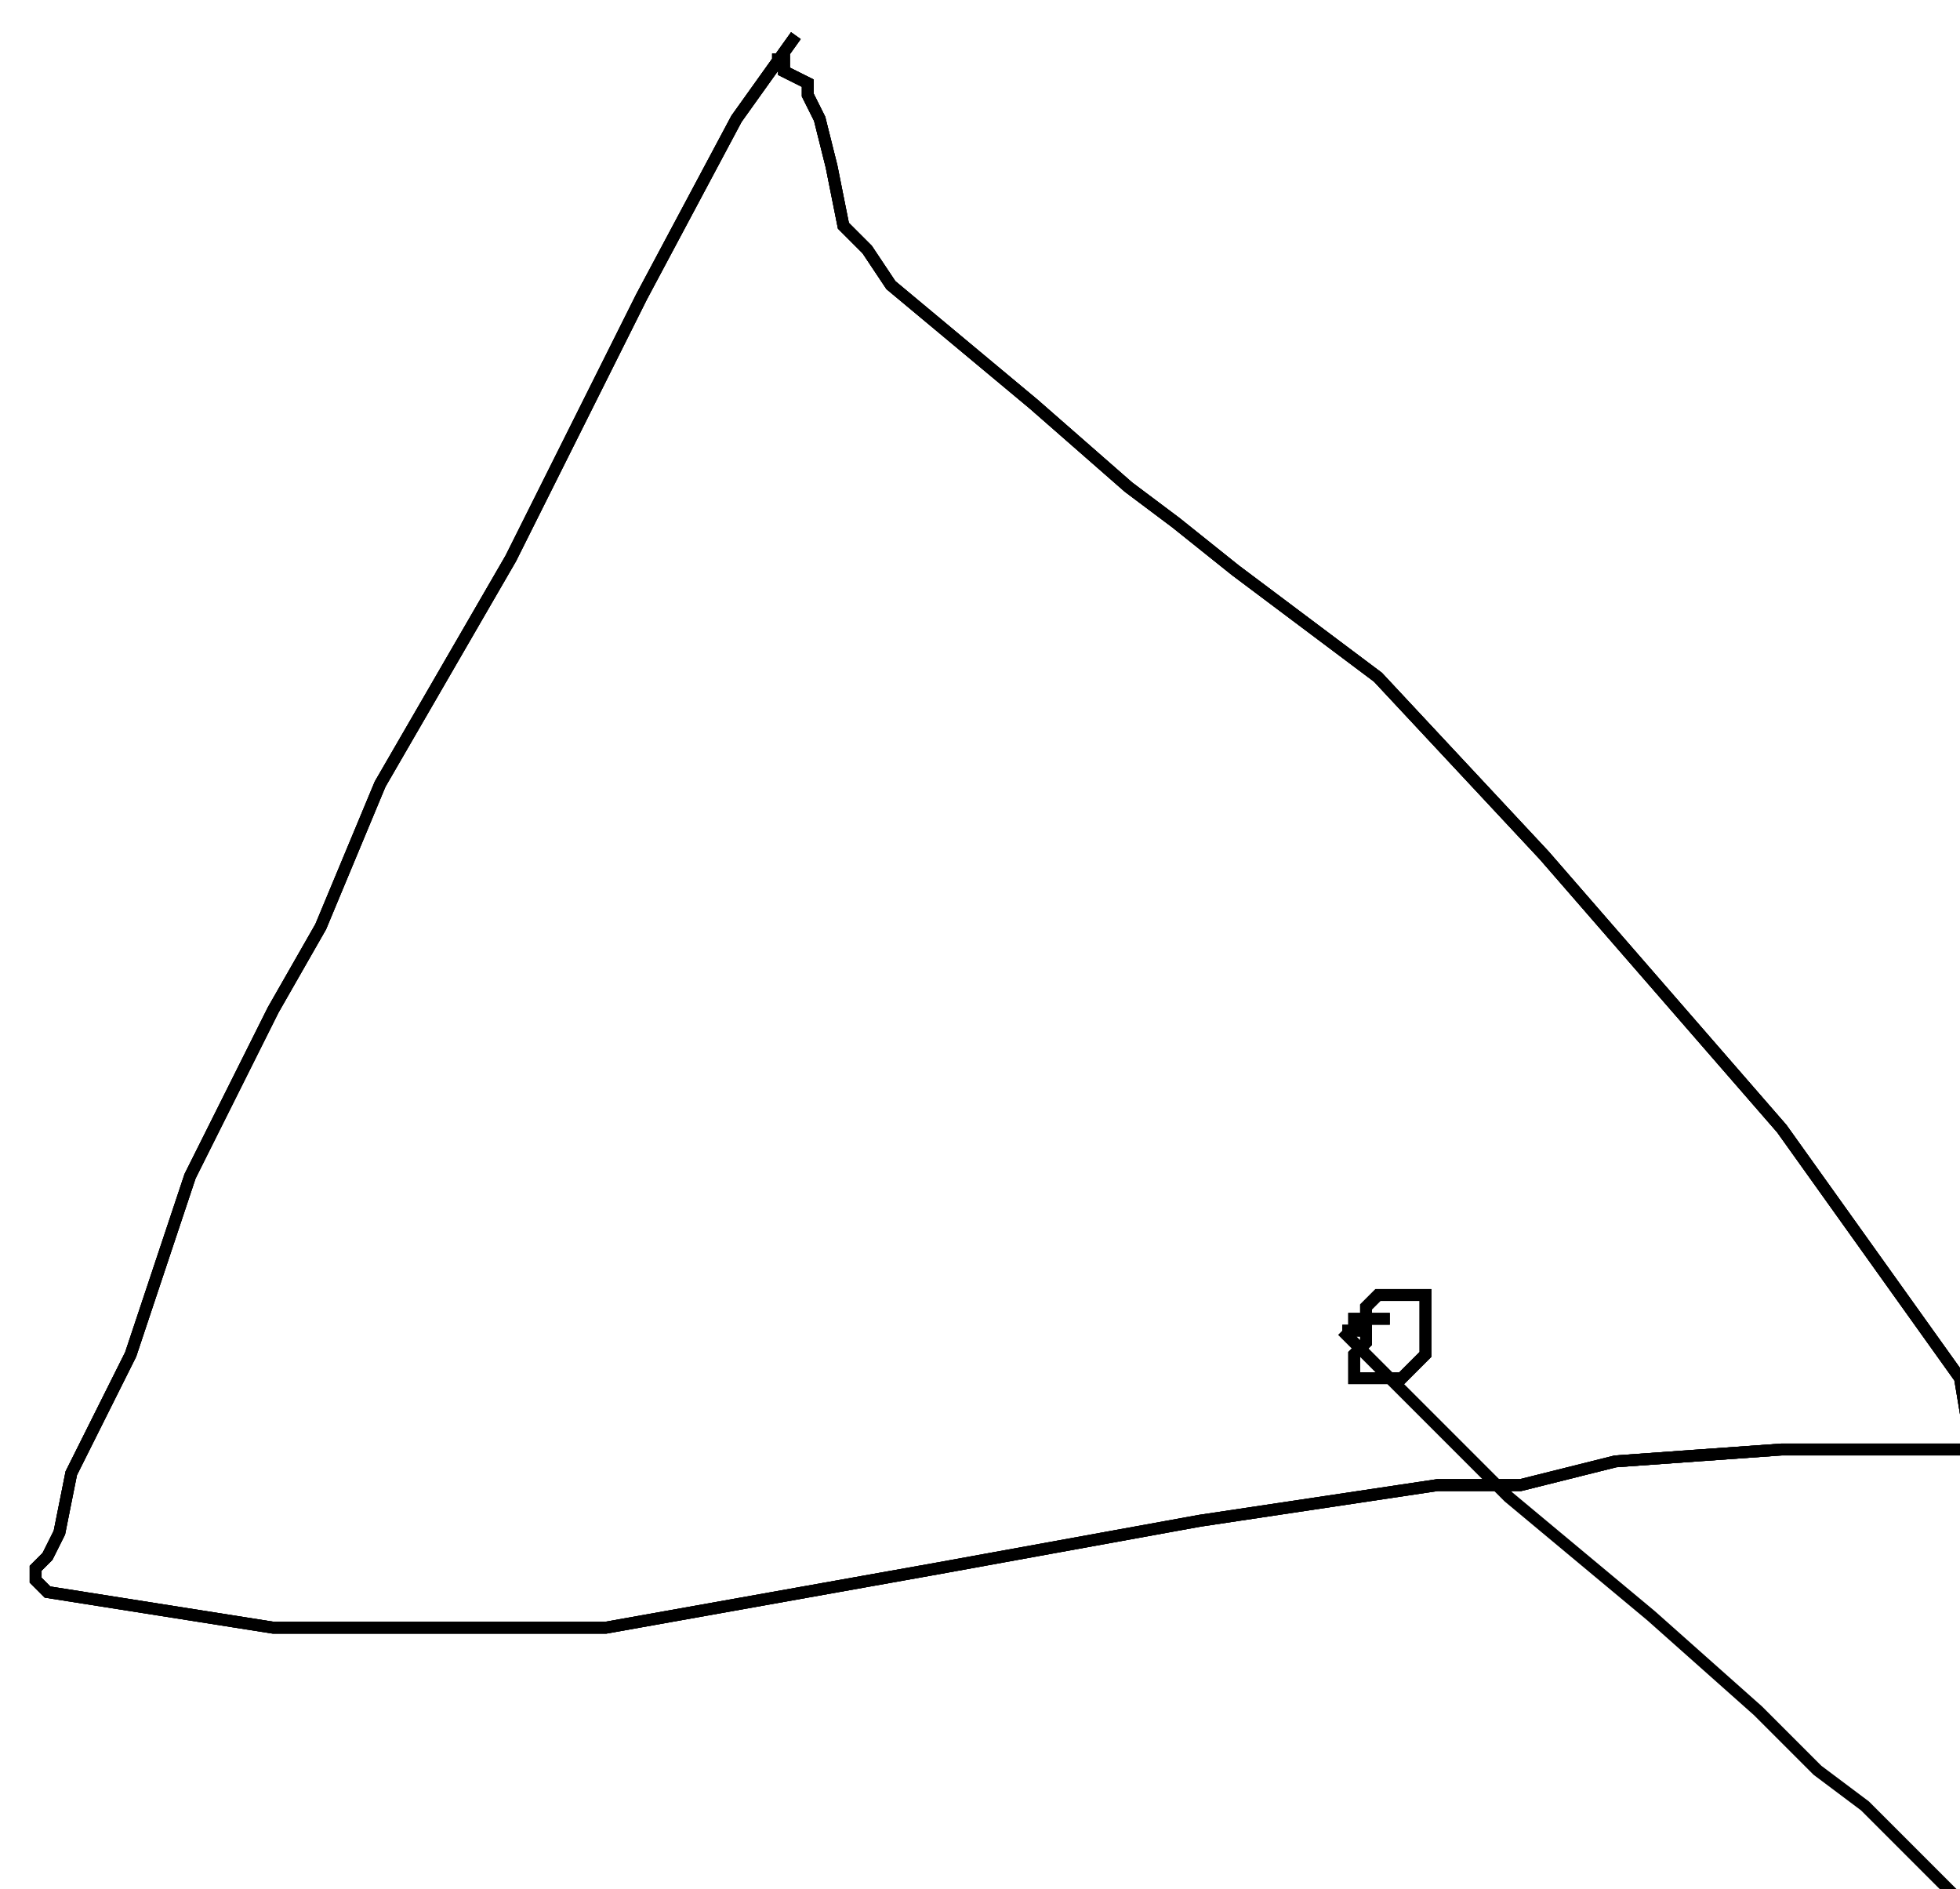 <?xml version="1.0" encoding="utf-8" ?>
<svg baseProfile="tiny" height="159" version="1.2" viewBox="-3 -3 165 159" width="165" xmlns="http://www.w3.org/2000/svg" xmlns:ev="http://www.w3.org/2001/xml-events" xmlns:xlink="http://www.w3.org/1999/xlink"><defs /><path d="M64 0 L59 7 L51 22 L40 44 L29 63 L24 75 L20 82 L13 96 L8 111 L3 121 L2 126 L1 128 L0 129 L0 130 L1 131 L20 134 L48 134 L76 129 L98 125 L118 122 L125 122 L133 120 L147 119 L155 119 L159 119 L161 119 L162 119 L163 119 L162 113 L147 92 L127 69 L113 54 L101 45 L96 41 L92 38 L84 31 L78 26 L72 21 L70 18 L68 16 L67 11 L66 7 L65 5 L65 4 L63 3 L63 2 L62 2 " fill="none" stroke="black" /><path d="M64 0 L59 7 L51 22 L40 44 L29 63 L24 75 L20 82 L13 96 L8 111 L3 121 L2 126 L1 128 L0 129 L0 130 L1 131 L20 134 L48 134 L76 129 L98 125 L118 122 L125 122 L133 120 L147 119 L155 119 L159 119 L161 119 L162 119 L163 119 L162 113 L147 92 L127 69 L113 54 L101 45 L96 41 L92 38 L84 31 L78 26 L72 21 L70 18 L68 16 L67 11 L66 7 L65 5 L65 4 L63 3 L63 2 L62 2 M114 108 L113 108 L112 108 L112 110 L111 111 L111 112 L111 113 L112 113 L113 113 L114 113 L115 113 L116 112 L117 111 L117 110 L117 109 L117 108 L117 106 L116 106 L114 106 L113 106 L112 107 L112 108 L111 108 L111 109 L110 109 " fill="none" stroke="black" /><path d="M64 0 L59 7 L51 22 L40 44 L29 63 L24 75 L20 82 L13 96 L8 111 L3 121 L2 126 L1 128 L0 129 L0 130 L1 131 L20 134 L48 134 L76 129 L98 125 L118 122 L125 122 L133 120 L147 119 L155 119 L159 119 L161 119 L162 119 L163 119 L162 113 L147 92 L127 69 L113 54 L101 45 L96 41 L92 38 L84 31 L78 26 L72 21 L70 18 L68 16 L67 11 L66 7 L65 5 L65 4 L63 3 L63 2 L62 2 M114 108 L113 108 L112 108 L112 110 L111 111 L111 112 L111 113 L112 113 L113 113 L114 113 L115 113 L116 112 L117 111 L117 110 L117 109 L117 108 L117 106 L116 106 L114 106 L113 106 L112 107 L112 108 L111 108 L111 109 L110 109 M110 109 L115 114 L124 123 L136 133 L145 141 L150 146 L154 149 L159 154 L161 156 L163 158 L164 158 L165 159 " fill="none" stroke="black" /></svg>